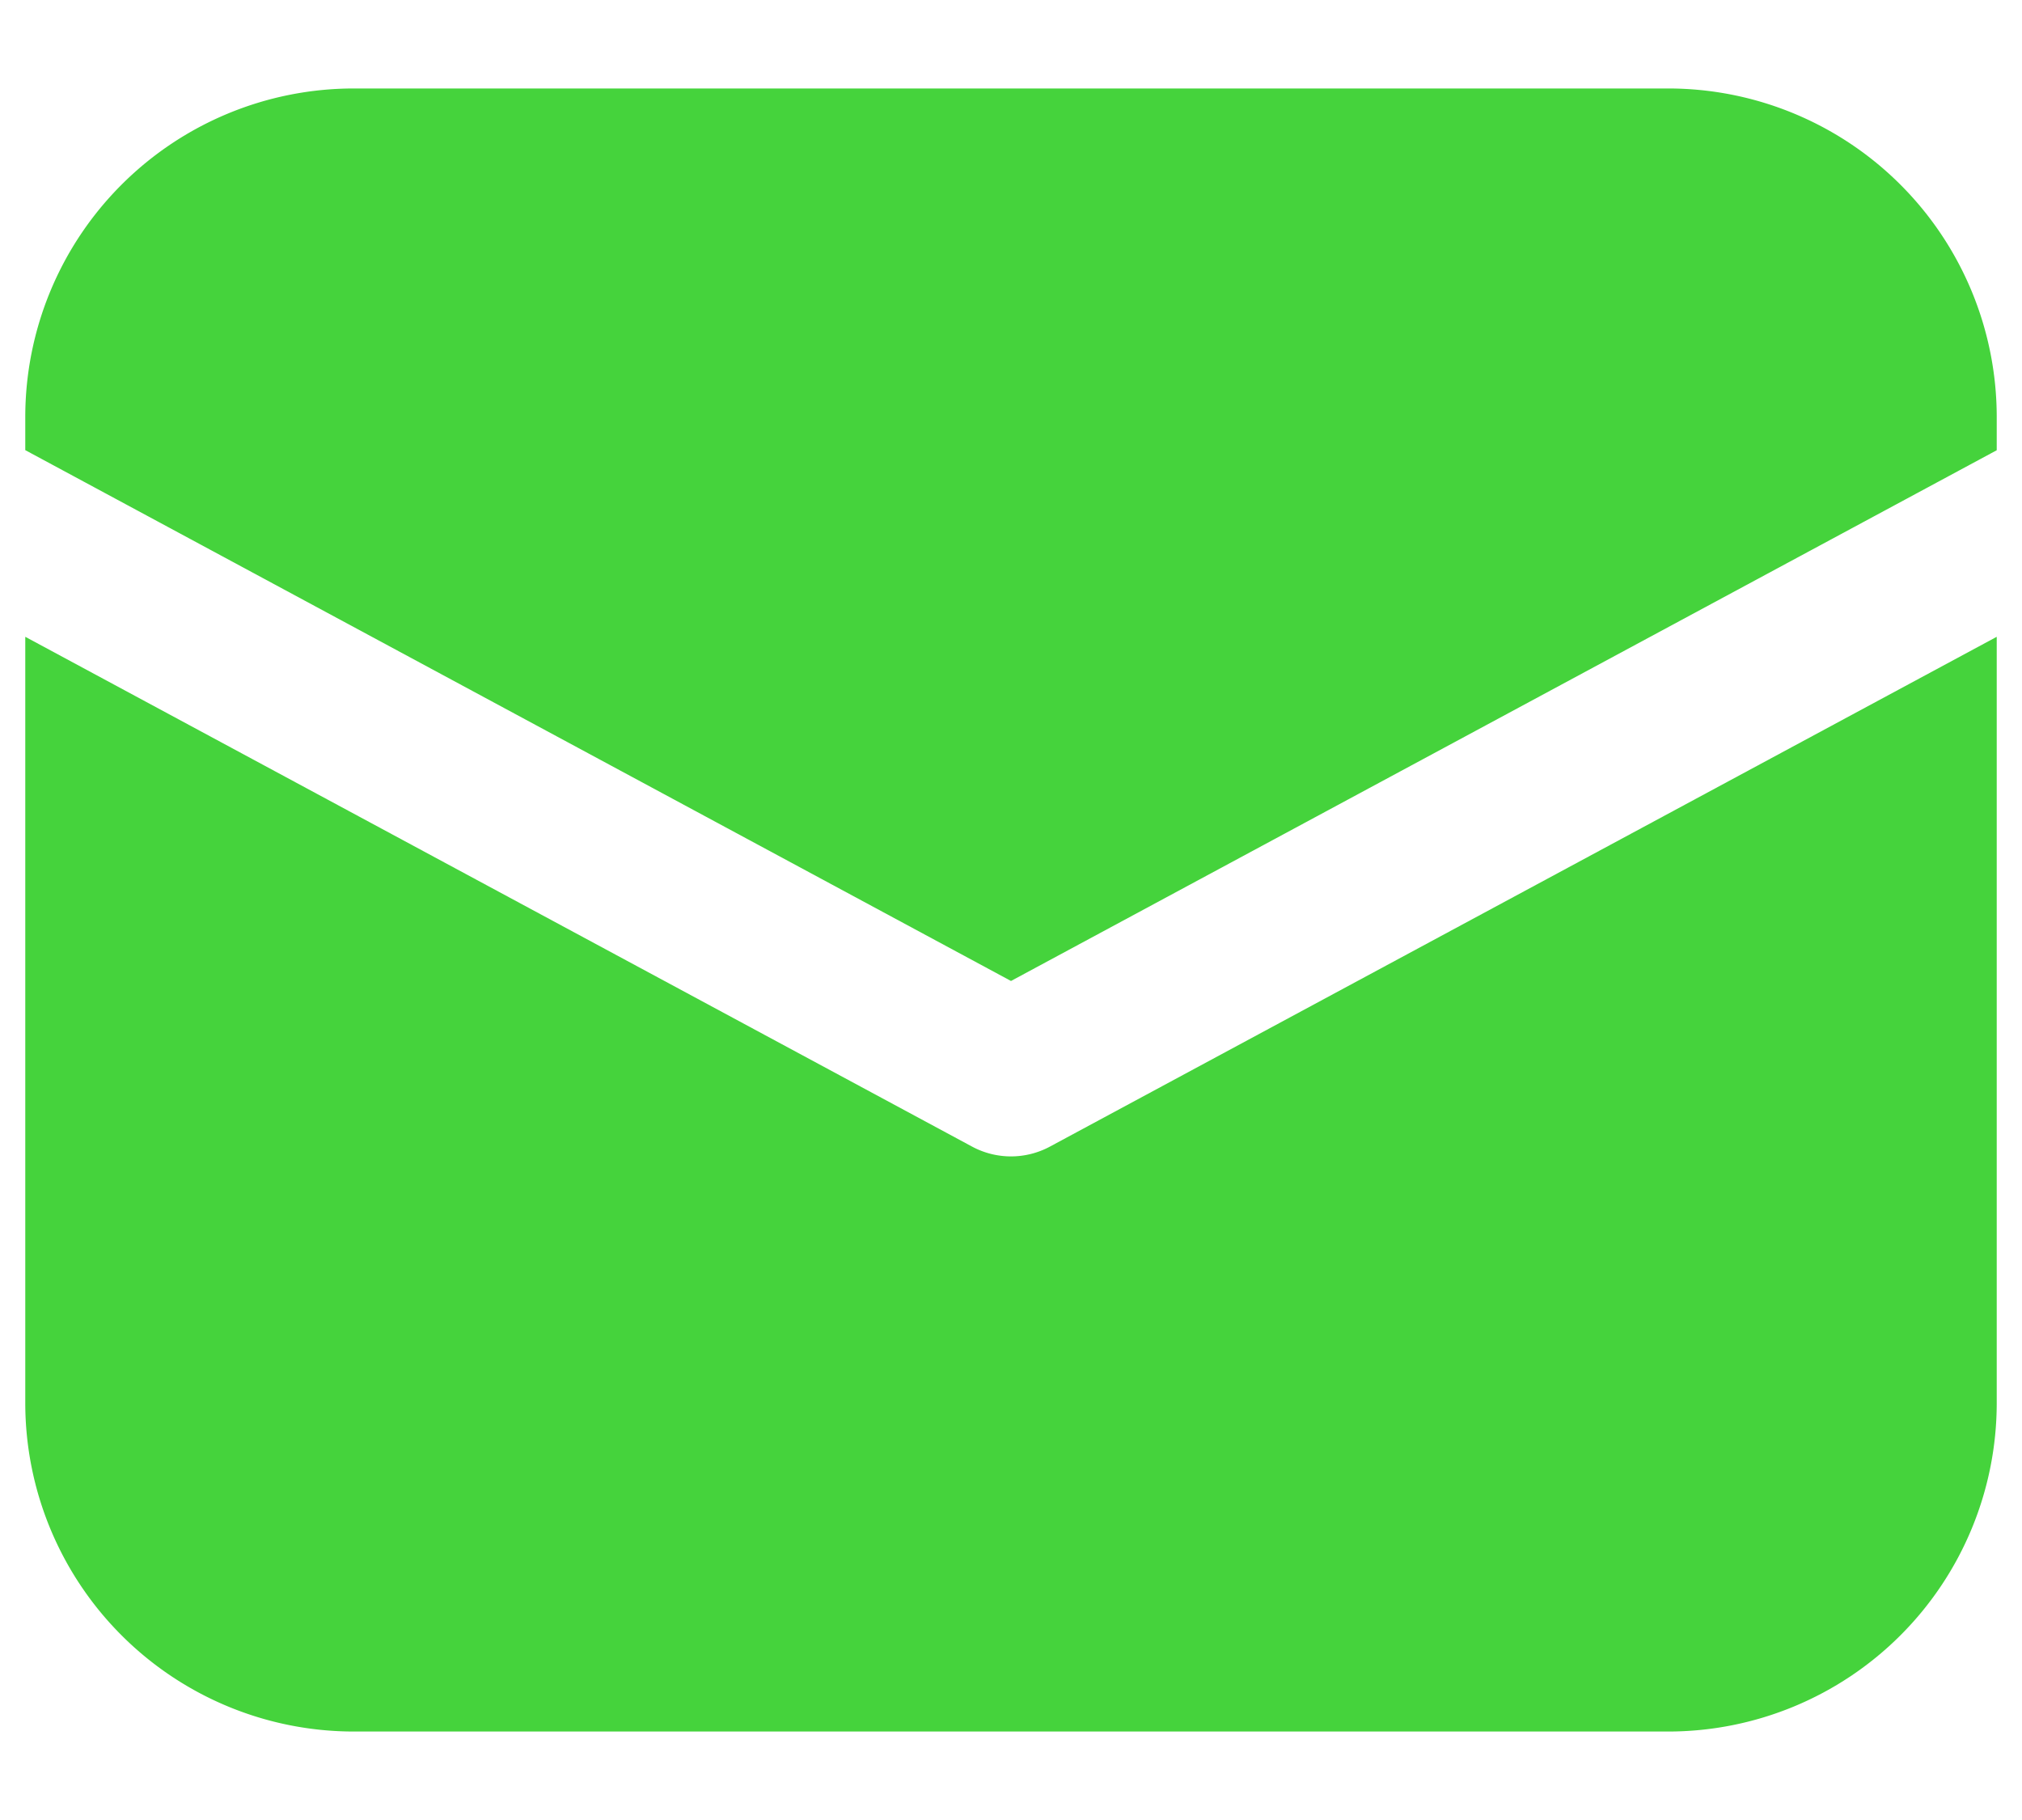 <svg width="20" height="18" viewBox="0 0 20 18" fill="none" xmlns="http://www.w3.org/2000/svg"><path d="M3.5.875a3.25 3.25 0 00-3.25 3.25v.327L10 9.702l9.75-5.249v-.328A3.25 3.25 0 0016.5.875h-13zm16.25 5.423l-9.365 5.042a.813.813 0 01-.77 0L.25 6.298v7.577a3.25 3.25 0 003.25 3.25h13a3.25 3.25 0 003.25-3.25V6.298z" fill="#45D33C"/></svg>